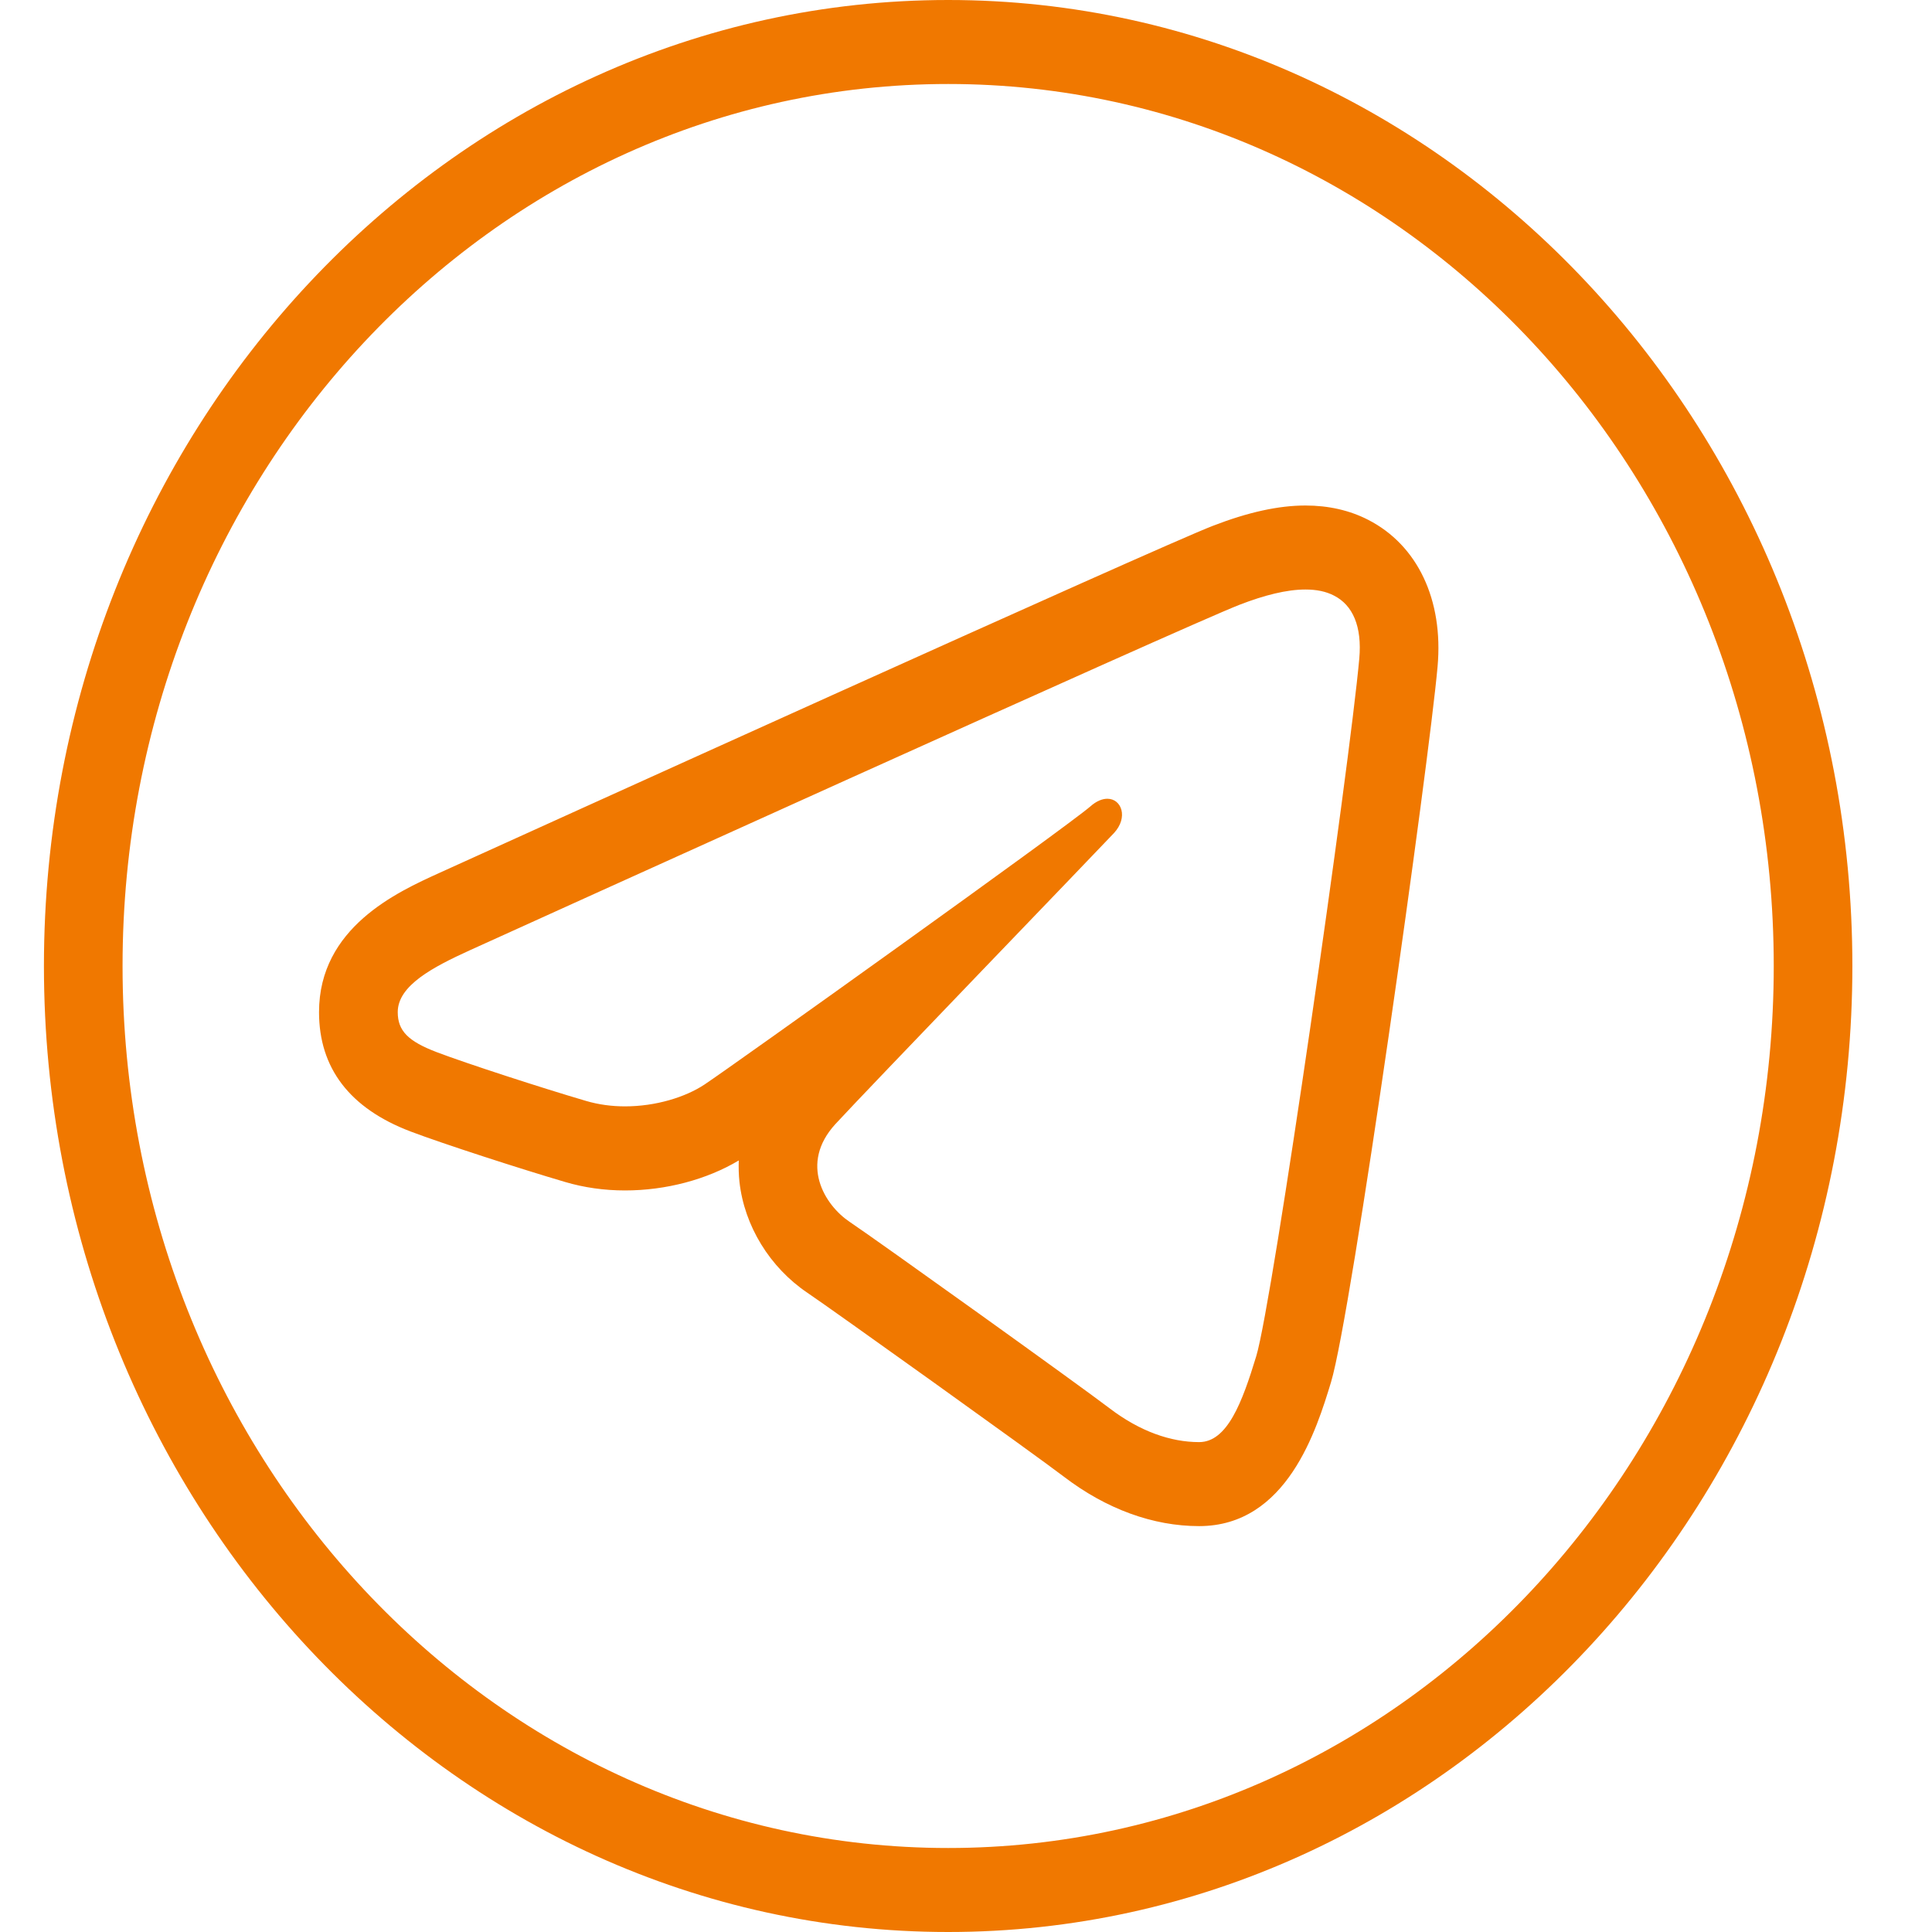 <svg width="23" height="23" viewBox="0 0 23 23" fill="none" xmlns="http://www.w3.org/2000/svg">
<path d="M11.288 0C5.348 0 0.523 5.155 0.523 11.5C0.523 17.845 5.348 23 11.288 23C17.227 23 22.052 17.845 22.052 11.5C22.052 5.155 17.227 0 11.288 0ZM11.288 1C16.722 1 21.116 5.695 21.116 11.5C21.116 17.305 16.722 22 11.288 22C5.854 22 1.459 17.305 1.459 11.5C1.459 5.695 5.854 1 11.288 1ZM15.541 6.018C15.221 6.018 14.861 6.097 14.441 6.259C13.787 6.51 6.103 9.996 5.228 10.393C4.729 10.62 3.798 11.042 3.798 12.049C3.798 12.716 4.164 13.194 4.885 13.469C5.272 13.616 6.193 13.914 6.727 14.071C6.953 14.138 7.194 14.172 7.441 14.172C7.926 14.172 8.413 14.043 8.795 13.815C8.792 13.899 8.794 13.984 8.803 14.069C8.861 14.594 9.164 15.088 9.613 15.391C9.907 15.589 12.308 17.307 12.666 17.58C13.17 17.965 13.727 18.168 14.275 18.168C15.324 18.168 15.675 17.012 15.845 16.456C16.09 15.65 17.011 9.091 17.114 7.935C17.185 7.142 16.876 6.489 16.287 6.188C16.067 6.075 15.815 6.018 15.541 6.018ZM15.541 7.018C15.67 7.018 15.785 7.04 15.882 7.091C16.104 7.204 16.216 7.457 16.182 7.84C16.069 9.101 15.151 15.505 14.955 16.146C14.788 16.695 14.611 17.168 14.275 17.168C13.939 17.168 13.572 17.042 13.21 16.766C12.849 16.49 10.446 14.768 10.112 14.544C9.82 14.347 9.51 13.856 9.946 13.381C10.305 12.99 13.028 10.166 13.261 9.918C13.434 9.732 13.353 9.509 13.183 9.509C13.124 9.509 13.054 9.535 12.982 9.599C12.697 9.847 8.73 12.683 8.387 12.911C8.159 13.062 7.807 13.171 7.441 13.171C7.286 13.171 7.128 13.151 6.976 13.106C6.448 12.951 5.555 12.661 5.2 12.526C4.859 12.396 4.735 12.272 4.735 12.049C4.735 11.732 5.154 11.513 5.595 11.312C6.061 11.101 14.127 7.442 14.758 7.199C15.05 7.086 15.317 7.018 15.541 7.018Z" fill="#F07800"/>
</svg>
